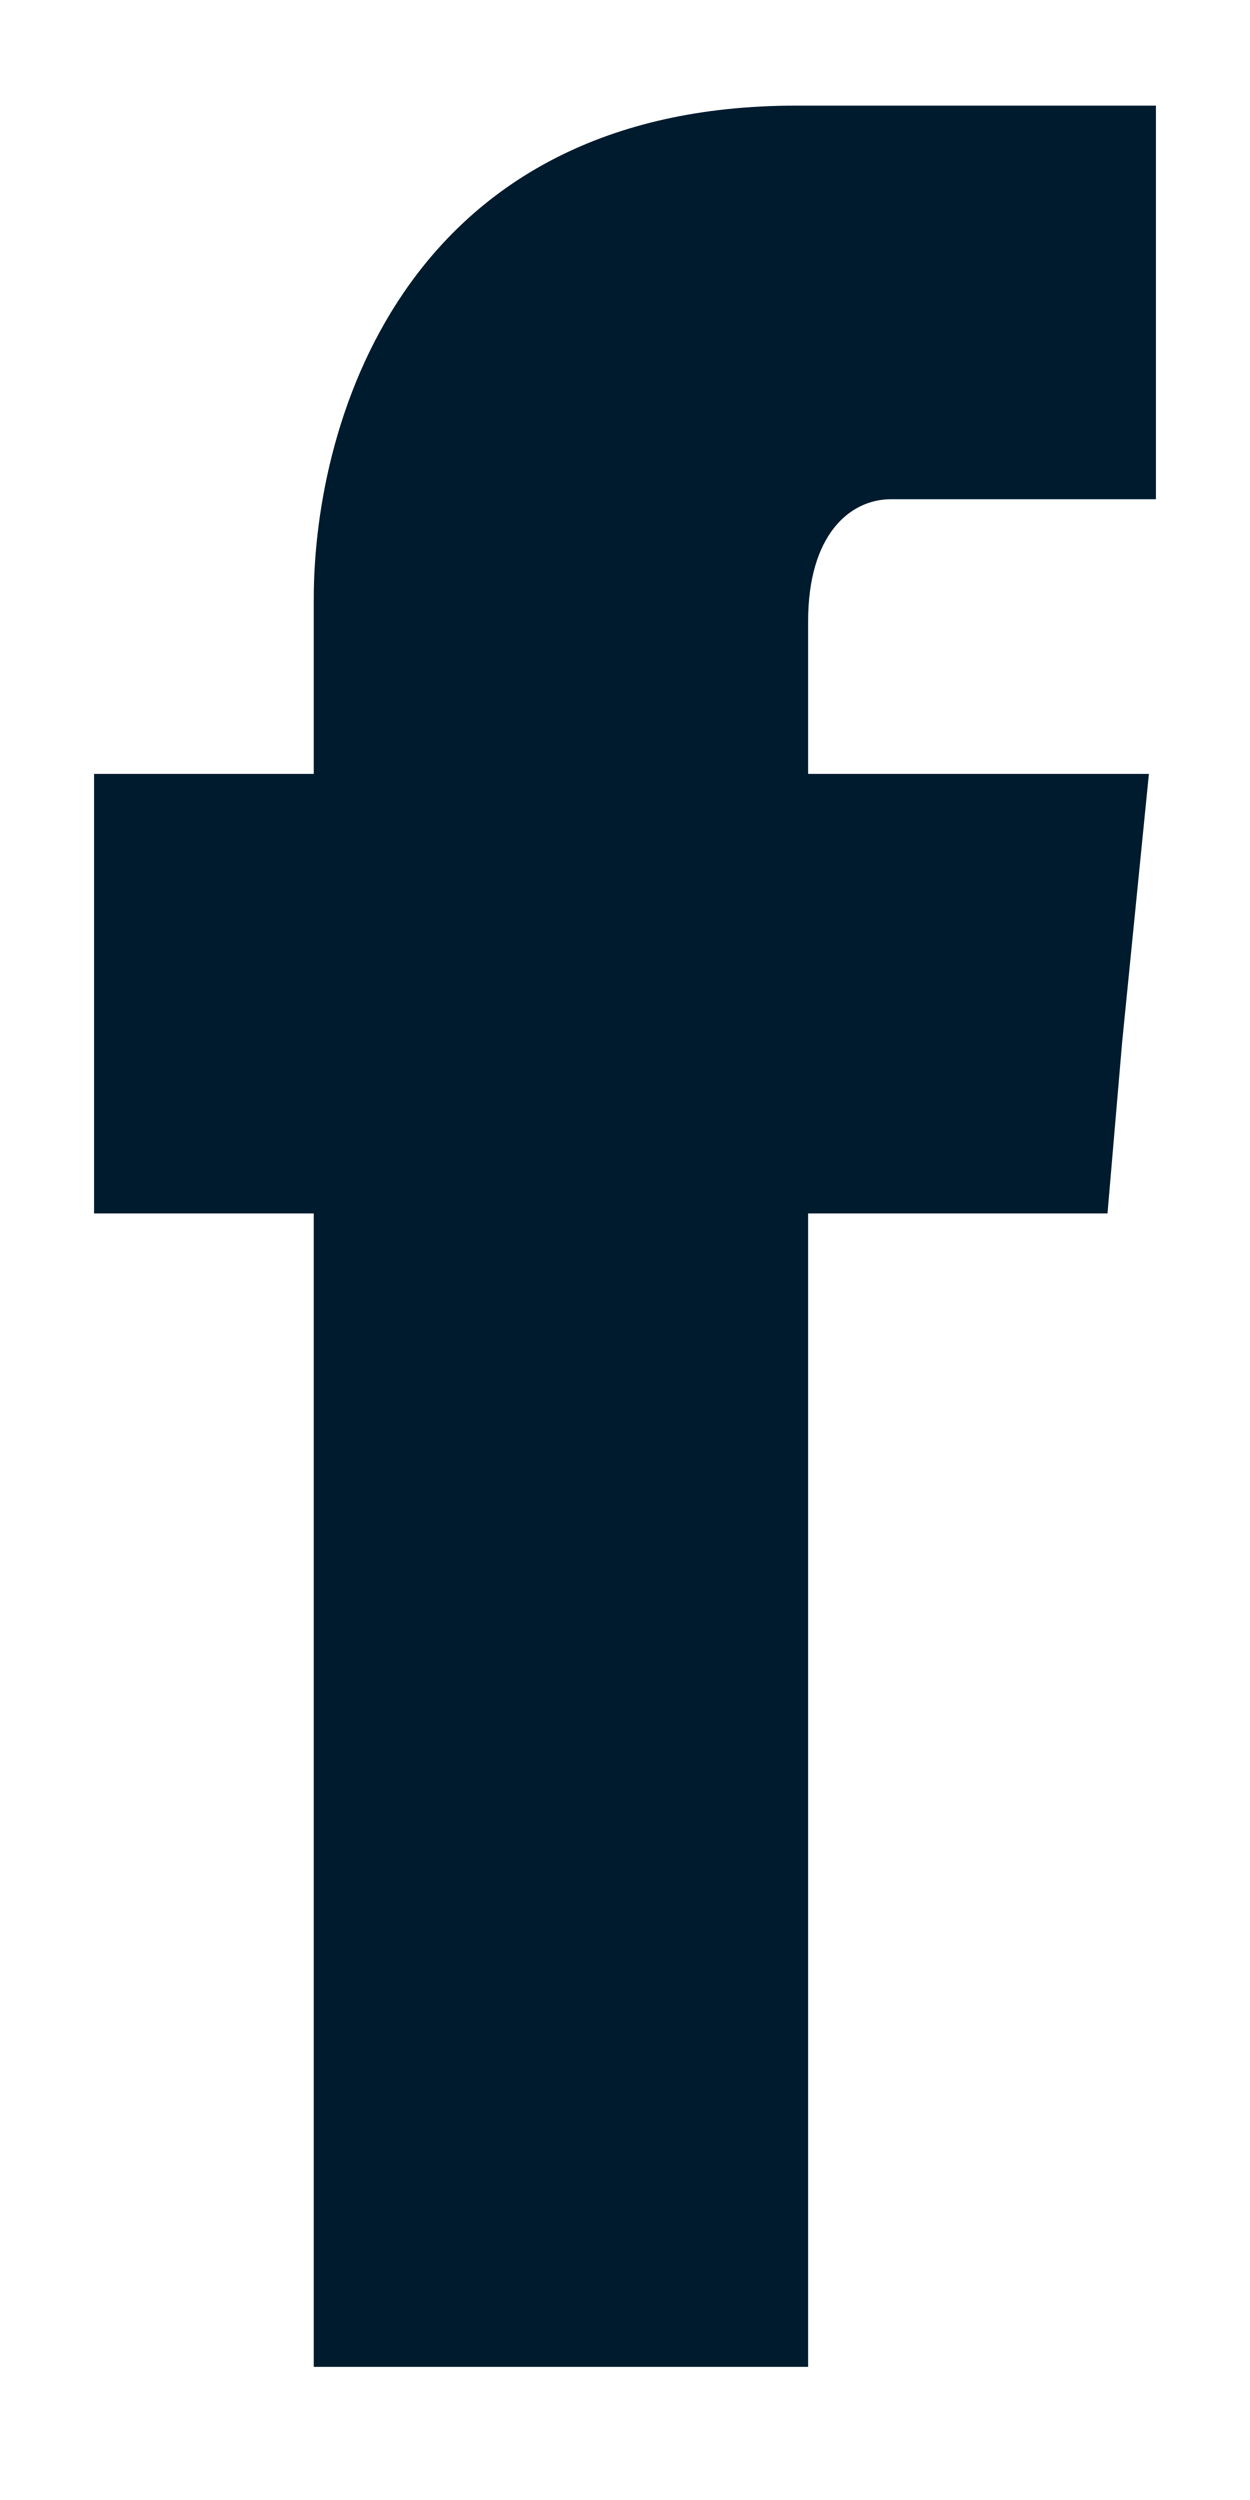 <svg width="8" height="16" viewBox="0 0 8 16" fill="none" xmlns="http://www.w3.org/2000/svg">
<path fill-rule="evenodd" clip-rule="evenodd" d="M5.172 3.976C5.172 3.423 5.438 3.195 5.703 3.195H7.398V0.676H5.095C2.628 0.676 2.008 2.652 2.008 3.835V4.953H0.602V7.766H2.008V15.148H5.172V7.766H7.088L7.182 6.667L7.353 4.953H5.172V3.976Z" fill="#001B2D"/>
</svg>
